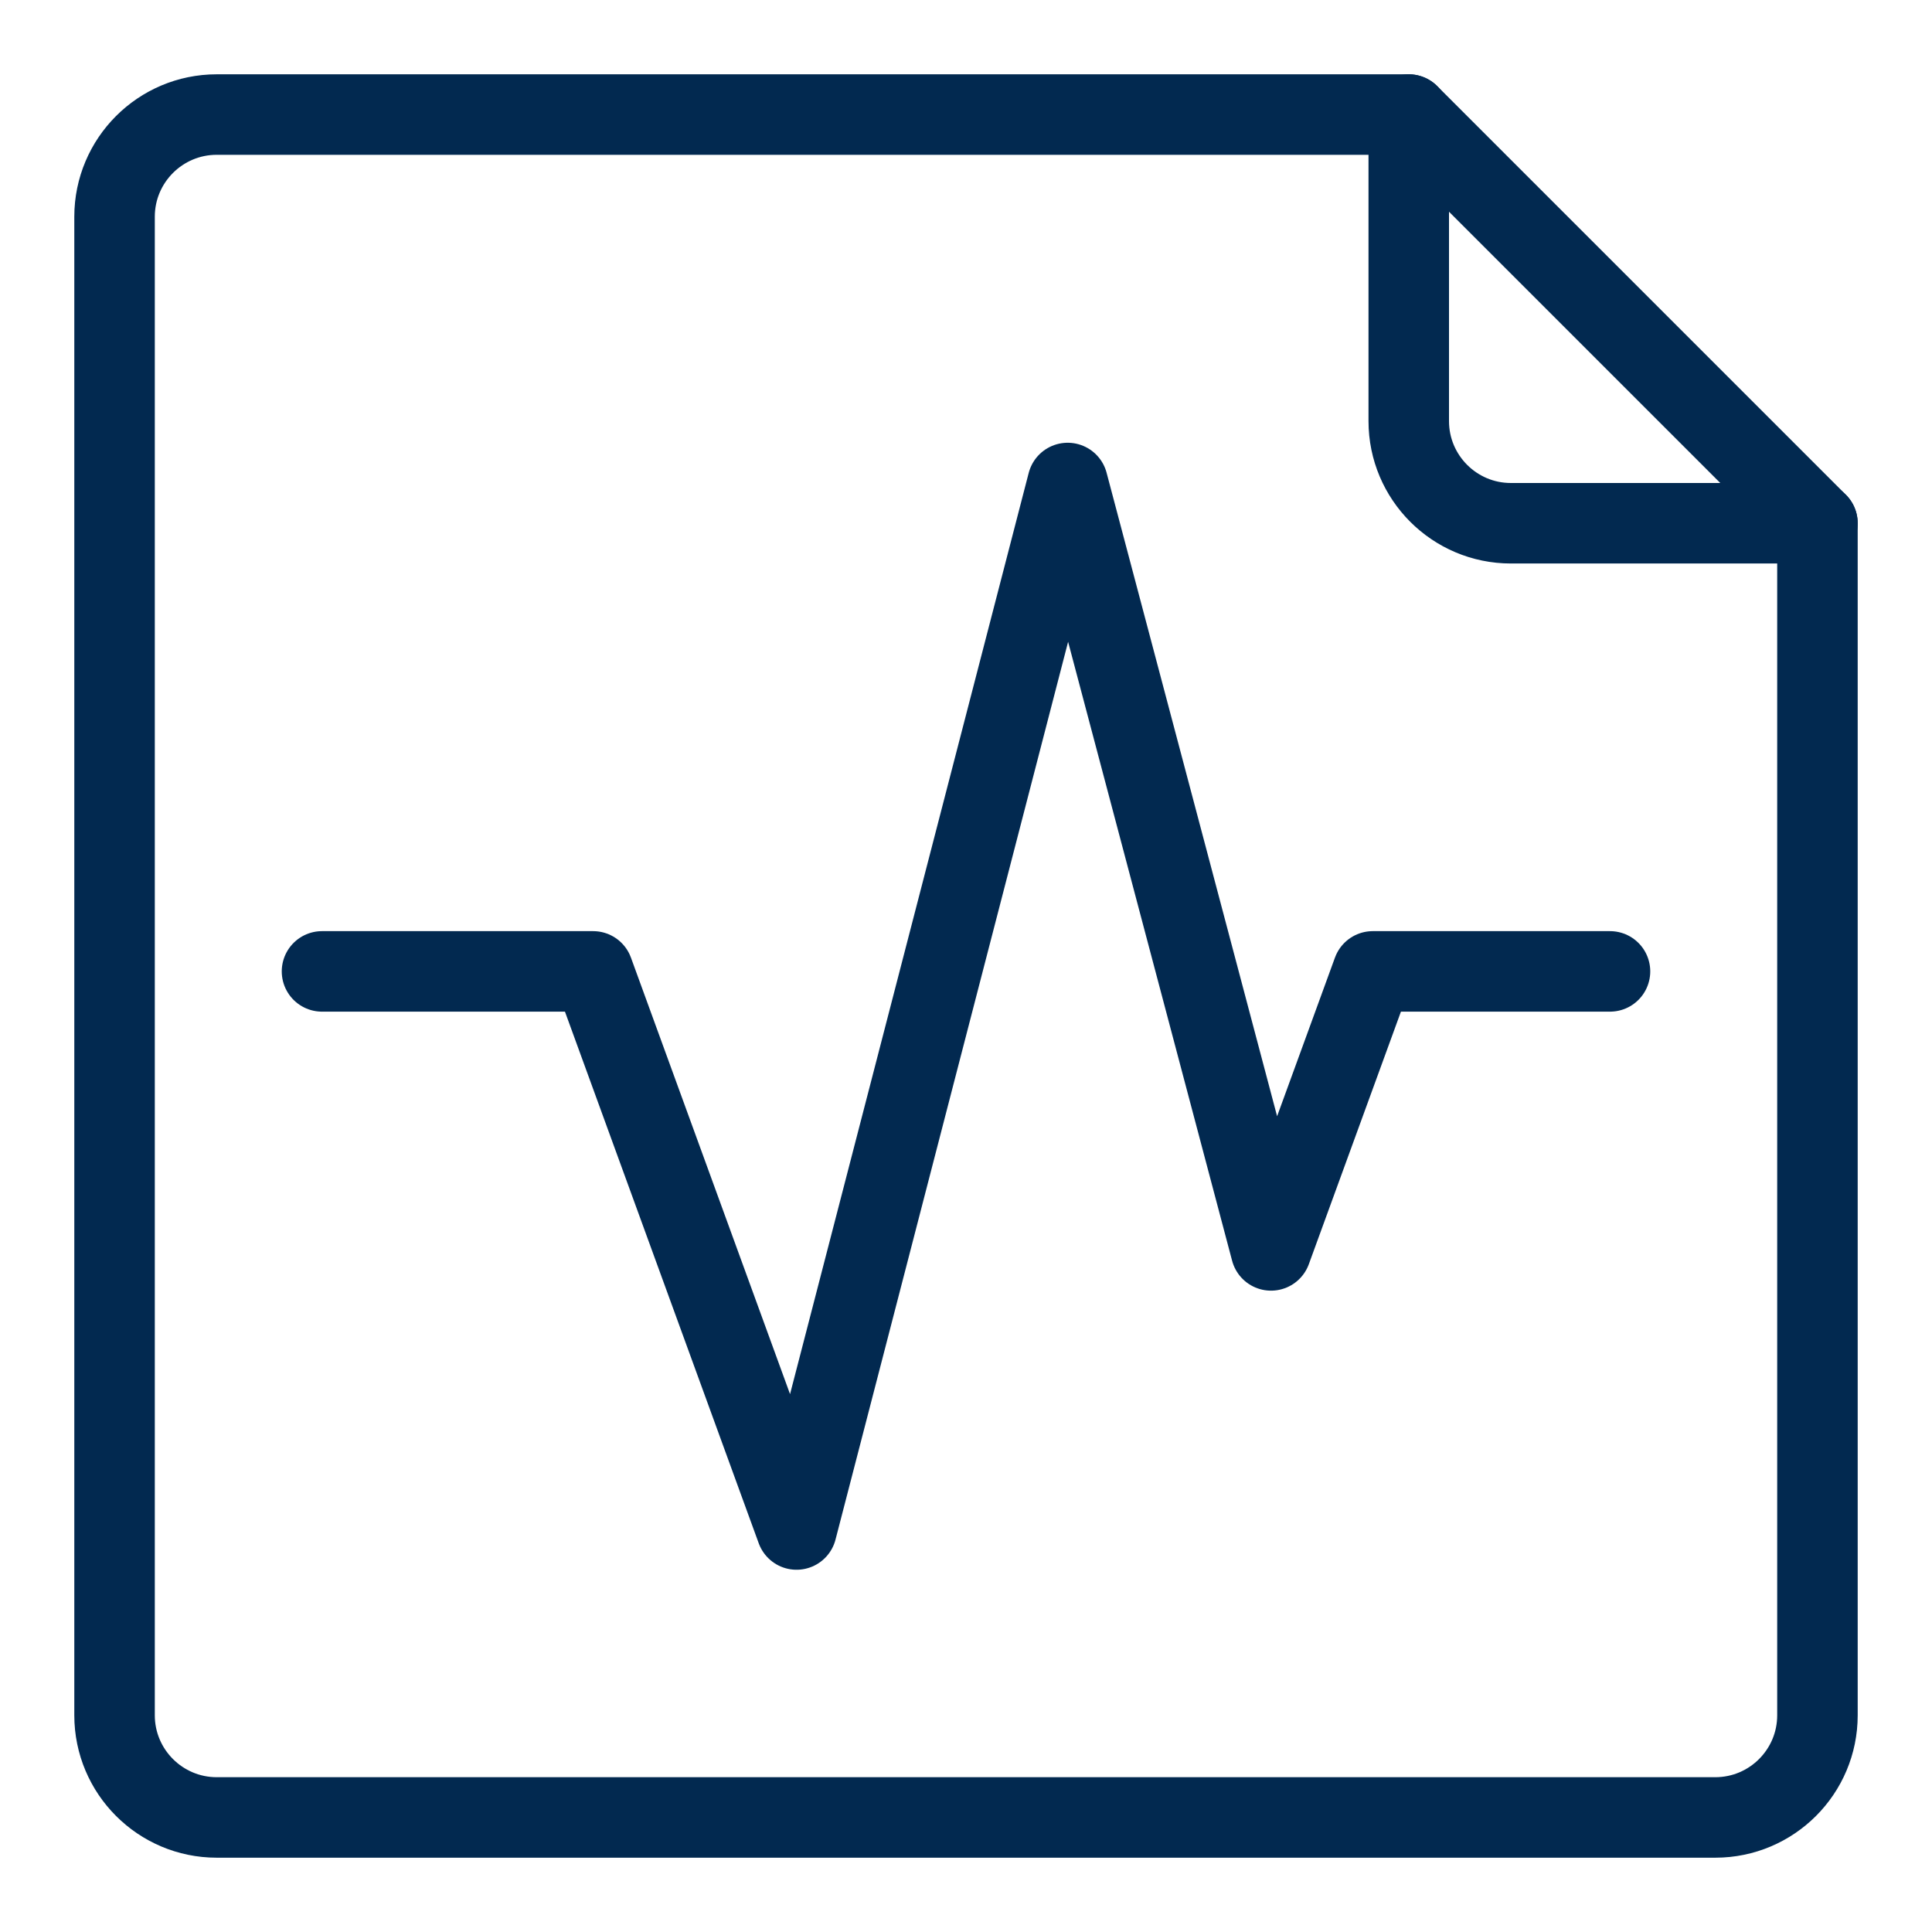 <?xml version="1.0" encoding="UTF-8"?>
<svg width="24px" height="24px" viewBox="0 0 24 24" version="1.1" xmlns="http://www.w3.org/2000/svg" xmlns:xlink="http://www.w3.org/1999/xlink">
    <!-- Generator: Sketch 57 (83077) - https://sketch.com -->
    <title>Reports</title>
    <desc>Created with Sketch.</desc>
    <g id="Page-1" stroke="none" stroke-width="1" fill="none" fill-rule="evenodd" stroke-linecap="round" stroke-linejoin="round">
        <g id="Users" transform="translate(-41, -329)" stroke="#022950">
            <g id="menu" transform="translate(0, 184)">
                <g id="Reports" transform="translate(42, 146)">
                    <polyline id="Stroke-1" points="3 11.067 6.368 11.067 8.895 18 12.263 5 14.789 14.533 16.053 11.067 19 11.067"></polyline>
                    <g id="Group-6">
                        <path d="M16.5,0.423 L16.5,4.231 C16.5,4.931 17.068,5.5 17.769,5.5 L21.577,5.5" id="Stroke-2"></path>
                        <path d="M21.577,5.5 L21.577,20.308 C21.577,21.008 21.009,21.577 20.308,21.577 L1.692,21.577 C0.992,21.577 0.423,21.008 0.423,20.308 L0.423,1.692 C0.423,0.992 0.992,0.423 1.692,0.423 L16.5,0.423 L21.577,5.5 Z" id="Stroke-4"></path>
                    </g>
                </g>
            </g>
        </g>
    </g>
</svg>